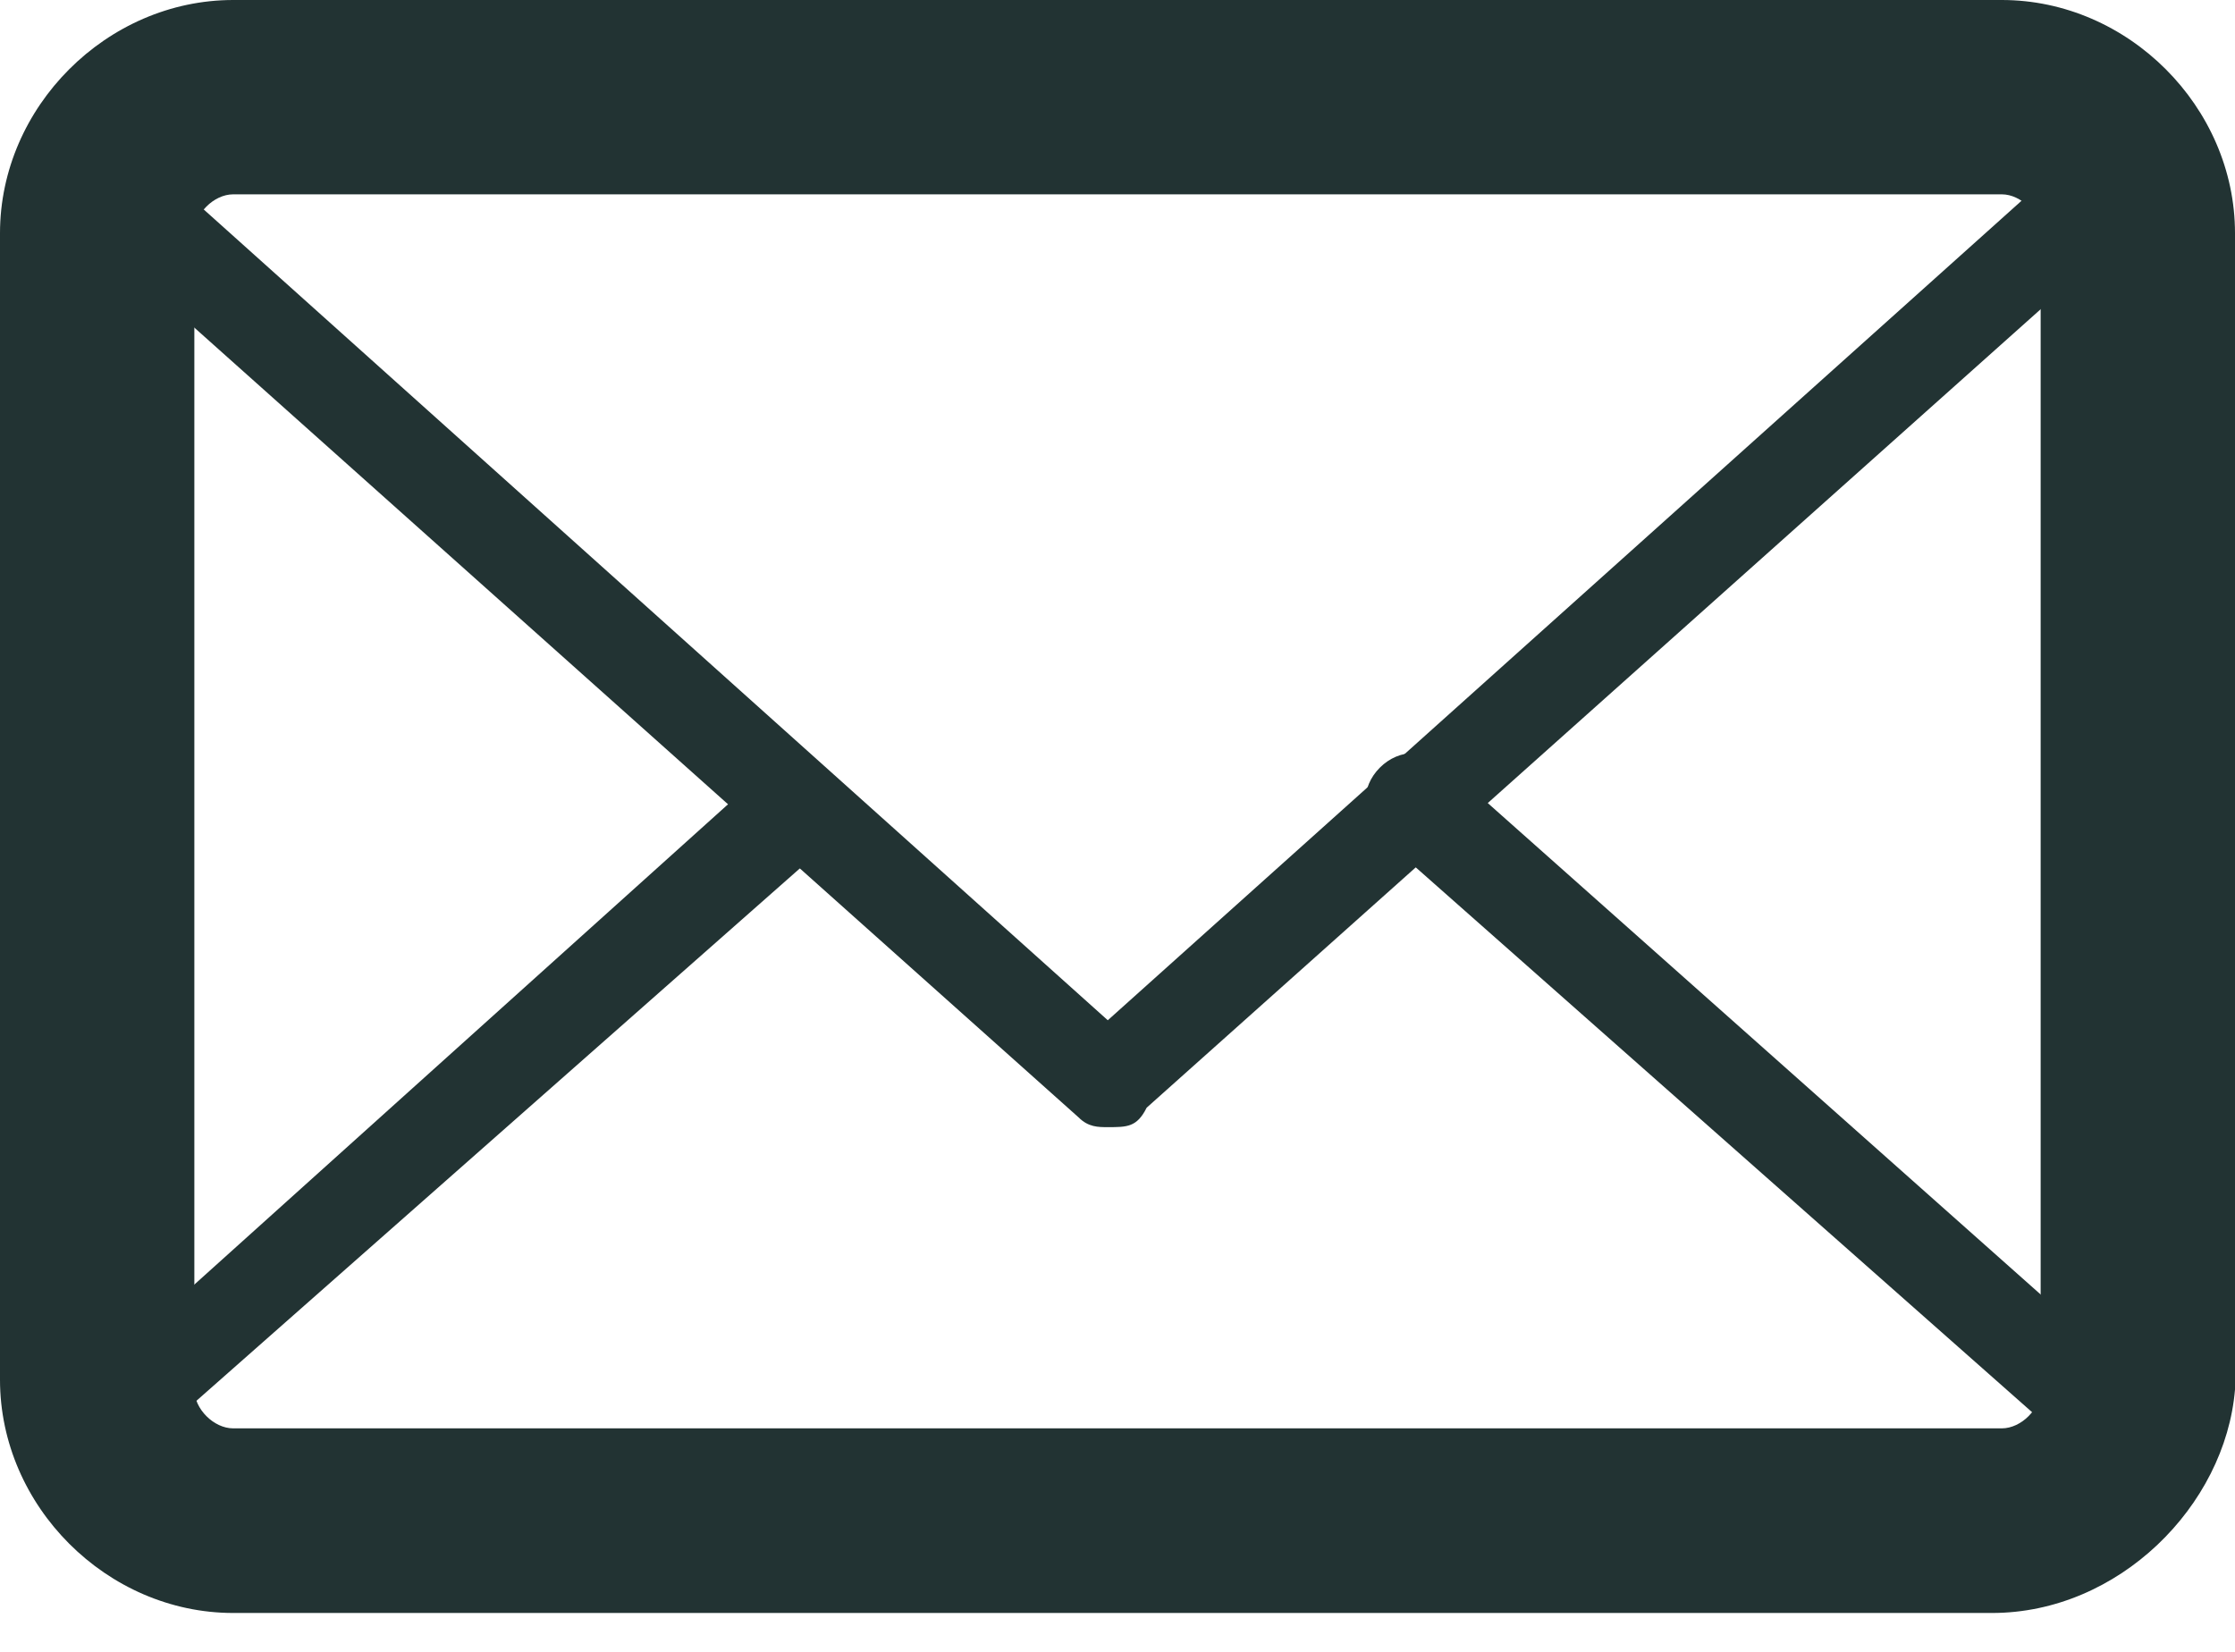 <svg width="23" height="17" viewBox="0 0 23 17" fill="none" xmlns="http://www.w3.org/2000/svg">
<path d="M20.5 16.6H2.4C1.1 16.6 0 15.5 0 14.2V2.4C0 1.1 1.1 0 2.4 0H20.6C21.9 0 23 1.1 23 2.4V14.3C22.9 15.5 21.8 16.6 20.5 16.6ZM2.4 2C2.2 2 2 2.2 2 2.4V14.3C2 14.5 2.2 14.7 2.4 14.7H20.6C20.8 14.7 21 14.5 21 14.3V2.4C21 2.2 20.8 2 20.6 2H2.4Z" fill="#223333"/>
<path d="M20.5 16.1H2.4C1.6 16.1 0.9 15.6 0.7 14.9C0.6 14.7 0.7 14.5 0.8 14.3L7.8 8C8 7.8 8.3 7.8 8.5 8C8.7 8.2 8.7 8.5 8.5 8.7L1.7 14.7C1.9 14.9 2.1 15 2.3 15H20.5C20.7 15 21 14.9 21.1 14.7L14.2 8.6C14 8.4 14 8.1 14.2 7.9C14.4 7.7 14.7 7.7 14.9 7.9L22.1 14.3C22.3 14.4 22.3 14.7 22.2 14.8C22 15.6 21.3 16.1 20.5 16.1Z" fill="#223333"/>
<path d="M11.4 11.6C11.3 11.6 11.2 11.6 11.1 11.5L0.8 2.3C0.6 2.1 0.6 1.9 0.6 1.7C0.9 1 1.6 0.5 2.3 0.5H20.5C21.3 0.5 22 1 22.2 1.7C22.3 1.9 22.2 2.1 22.1 2.2L11.8 11.4C11.7 11.6 11.6 11.6 11.4 11.6ZM1.7 1.8L11.4 10.5L21.1 1.8C20.9 1.6 20.7 1.5 20.5 1.5H2.4C2.1 1.5 1.9 1.6 1.7 1.8Z" fill="#223333"/>
</svg>
